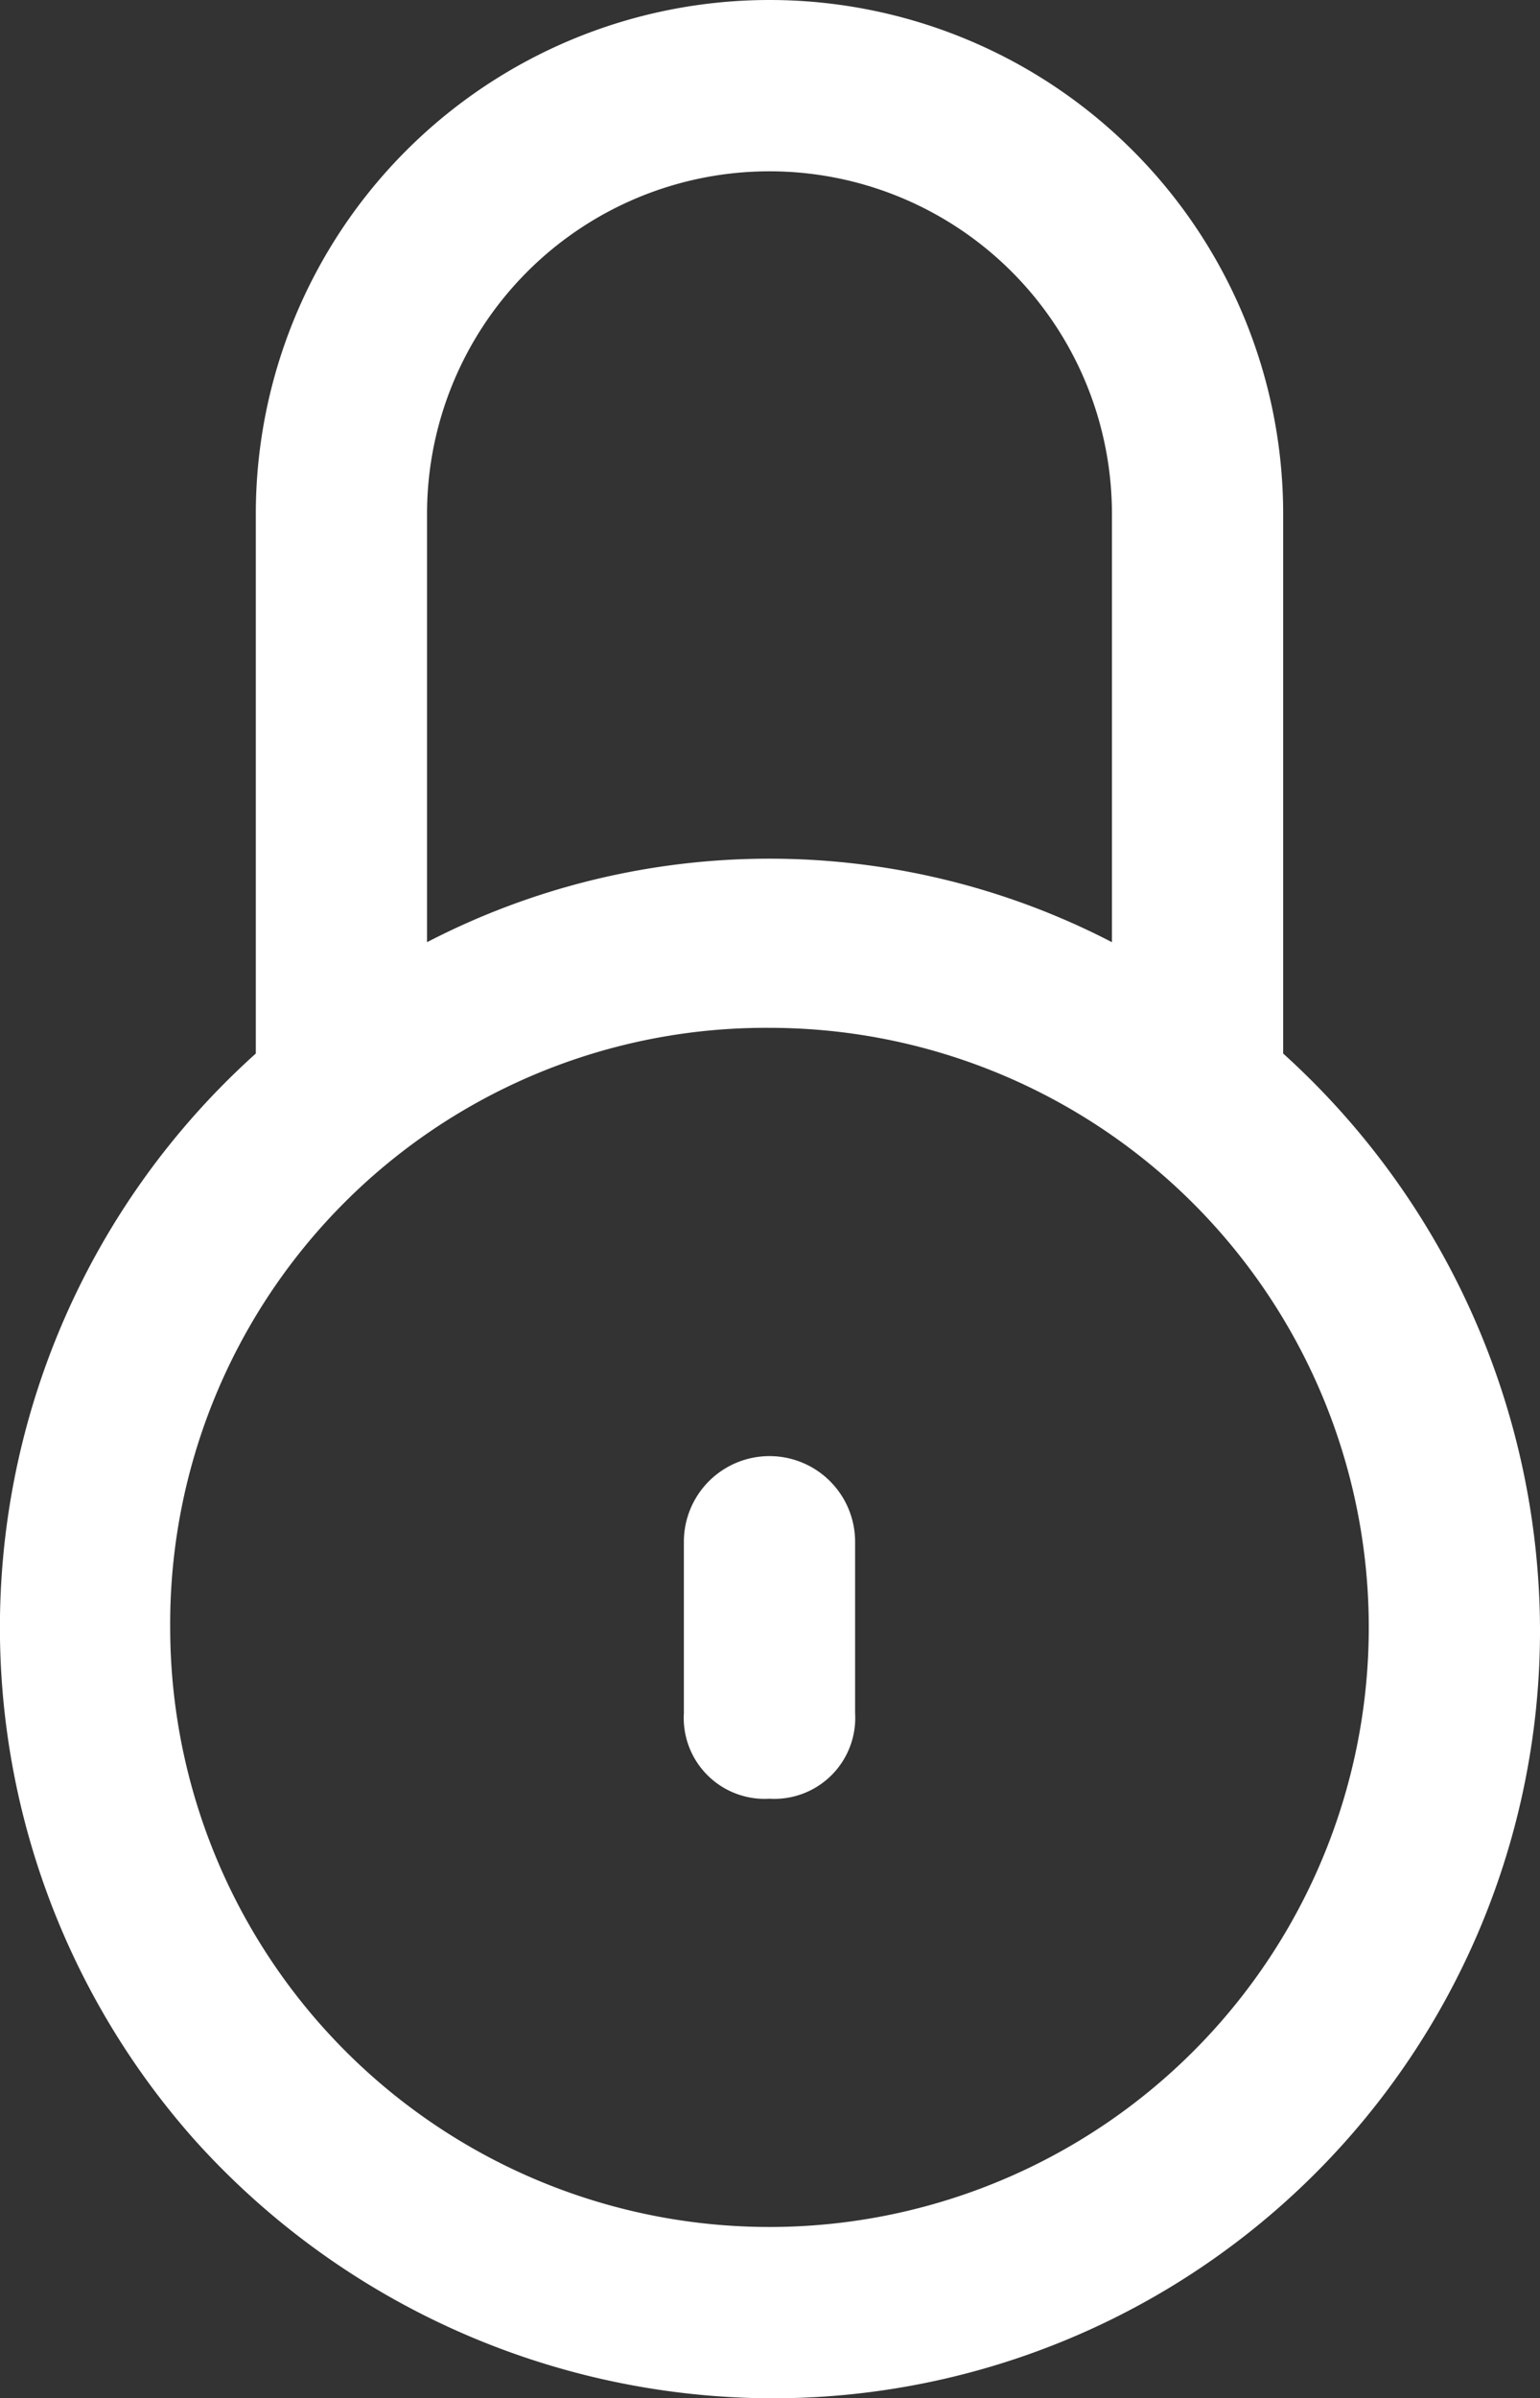 <svg xmlns="http://www.w3.org/2000/svg" width="17.988" height="28" viewBox="0 0 17.988 28">
  <rect x="0" y="0" width="17.988" height="28" fill="#333333" stroke="none"/>
  <g id="locked-white" transform="translate(-7.012 -2)">
    <g id="Group_14" data-name="Group 14">
      <path id="Path_39" data-name="Path 39" d="M16,23a.945.945,0,0,0,1-1V20a1,1,0,0,0-2,0v2A.945.945,0,0,0,16,23Z" fill="#fff"/>
      <path id="Path_40" data-name="Path 40" d="M16,30a8.963,8.963,0,0,0,9-9,9.1,9.1,0,0,0-3-6.7V8A6,6,0,0,0,10,8v6.3A9.006,9.006,0,0,0,9.3,27,9.1,9.1,0,0,0,16,30ZM12,8a4,4,0,0,1,8,0v5a8.693,8.693,0,0,0-8,0Zm4,6a7,7,0,1,1-7,7A6.957,6.957,0,0,1,16,14Z" fill="#fff"/>
    </g>
  </g>
</svg>
